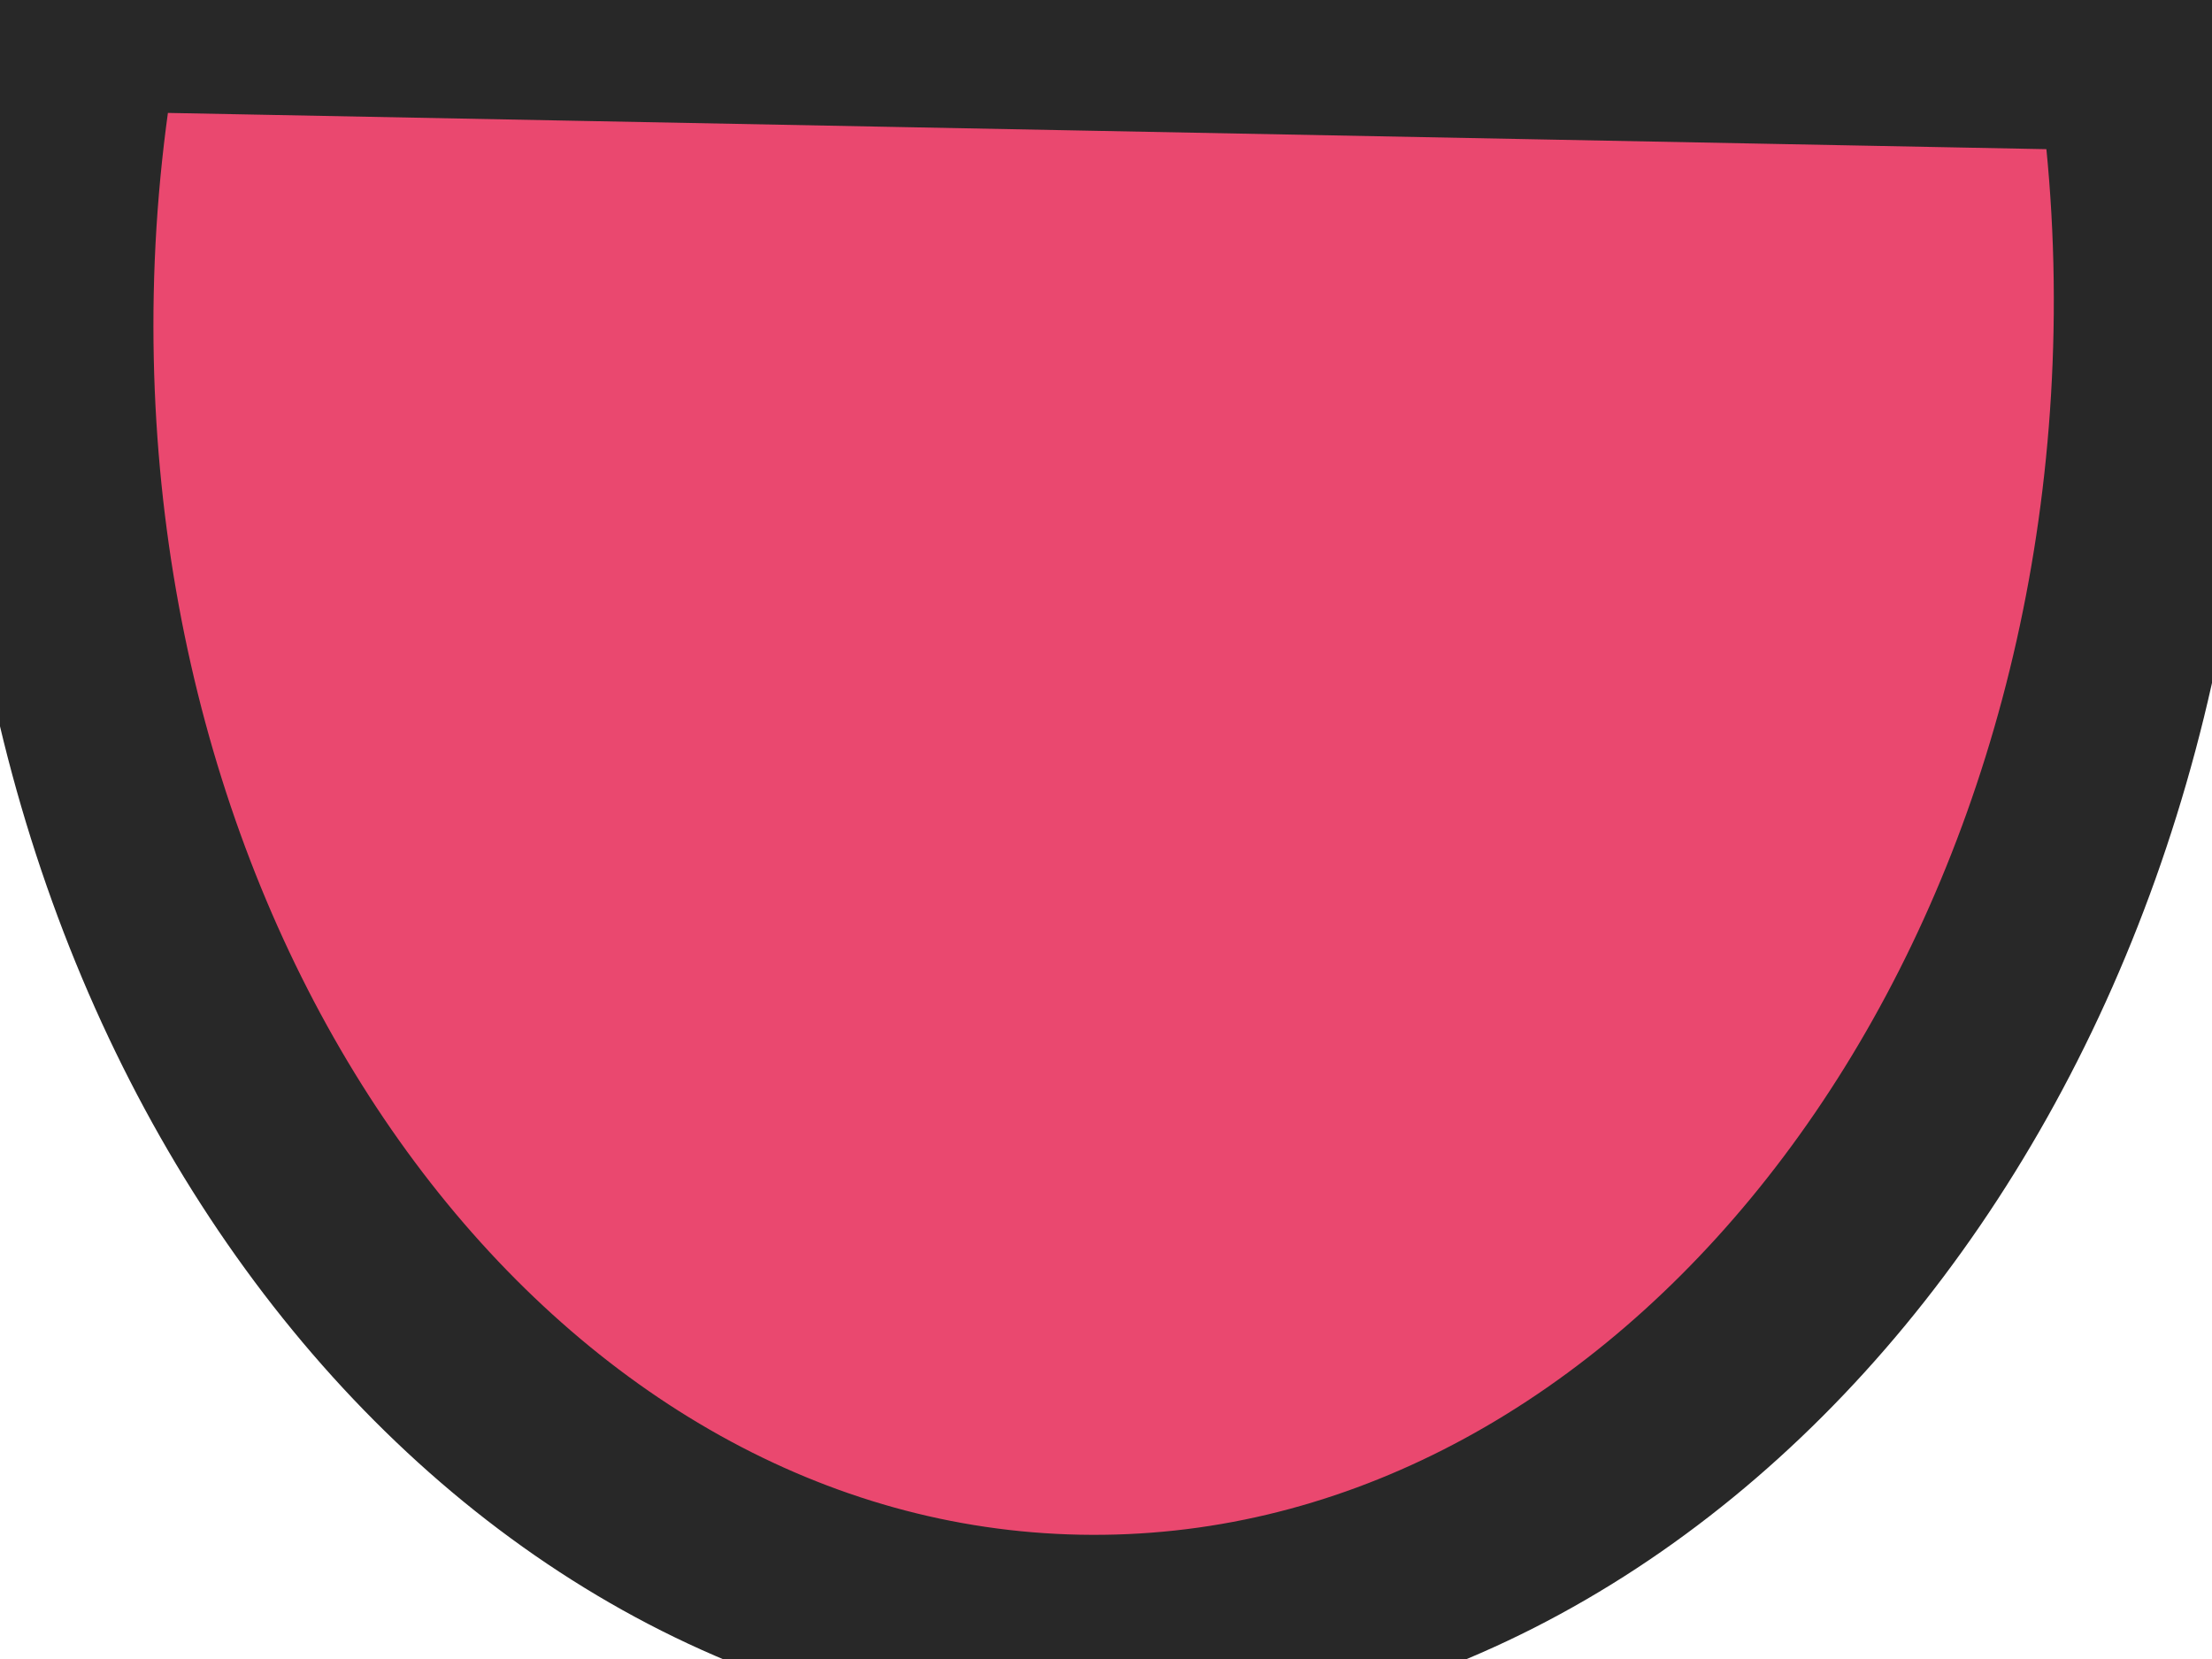 <svg width="20" height="15" viewBox="0 0 20 15" fill="none" xmlns="http://www.w3.org/2000/svg">
<path d="M0.754 0.102C0.596 0.92 0.503 1.771 0.486 2.644C0.359 9.246 4.505 14.679 9.748 14.78C14.992 14.881 19.344 9.612 19.471 3.01C19.488 2.137 19.428 1.283 19.302 0.46L0.751 0.102L0.754 0.102Z" fill="#EA486F" stroke="#282828" stroke-width="1.808" stroke-linejoin="round"/>
</svg>
